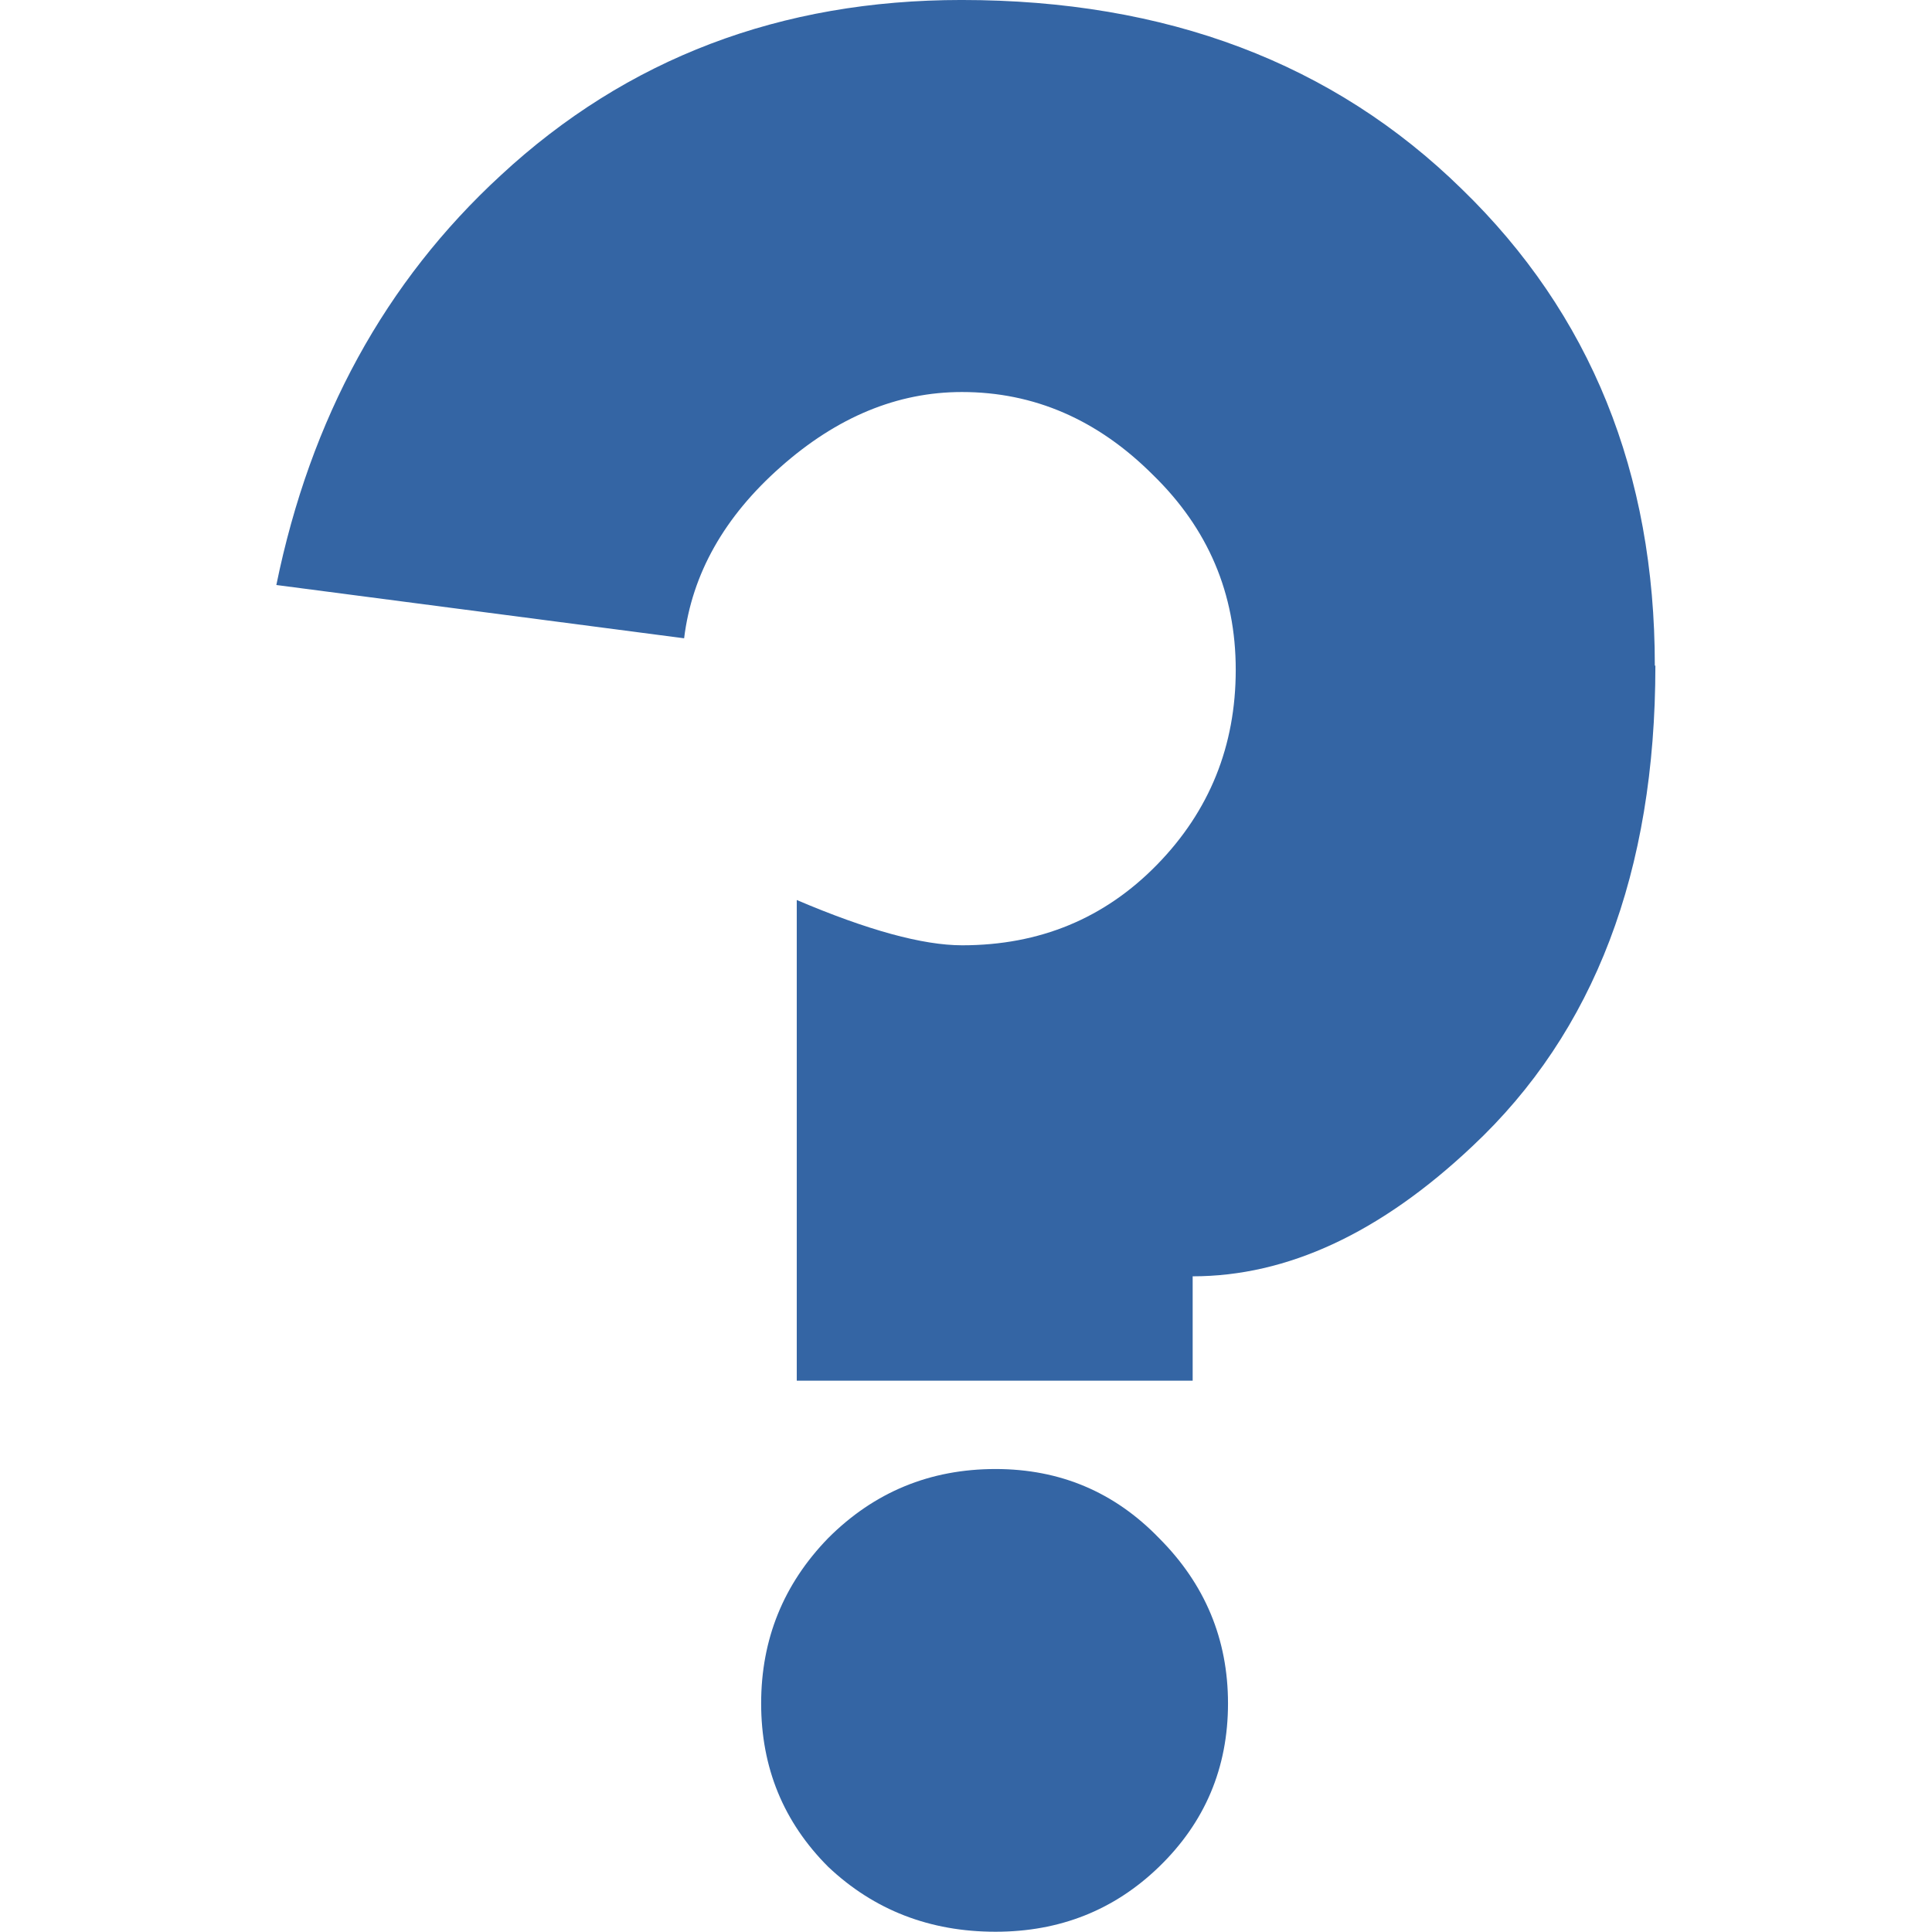<svg width="10" height="10" version="1.1" viewBox="0 0 10 10" xmlns="http://www.w3.org/2000/svg">
 <g transform="matrix(1.429 0 0 1.429 -2.145 -2.145)" fill="#3465a4" stroke-width=".365" aria-label="?">
  <path d="m7.497 3.912q0 1.12-0.663 1.741-0.499 0.471-1.013 0.471v0.378h-1.434v-1.741q0.385 0.164 0.599 0.164 0.421 0 0.706-0.292 0.285-0.292 0.285-0.706 0-0.414-0.3-0.706-0.3-0.3-0.692-0.3-0.35 0-0.656 0.271-0.307 0.271-0.35 0.621l-1.477-0.193q0.185-0.906 0.813-1.484 0.685-0.635 1.669-0.635 1.113 0 1.812 0.685 0.699 0.678 0.699 1.726zm-1.548 3.759q0 0.35-0.25 0.592-0.243 0.235-0.592 0.235-0.357 0-0.606-0.235-0.243-0.243-0.243-0.592t0.243-0.599q0.25-0.25 0.606-0.25 0.35 0 0.592 0.25 0.25 0.25 0.25 0.599z"/>
 </g>
</svg>
